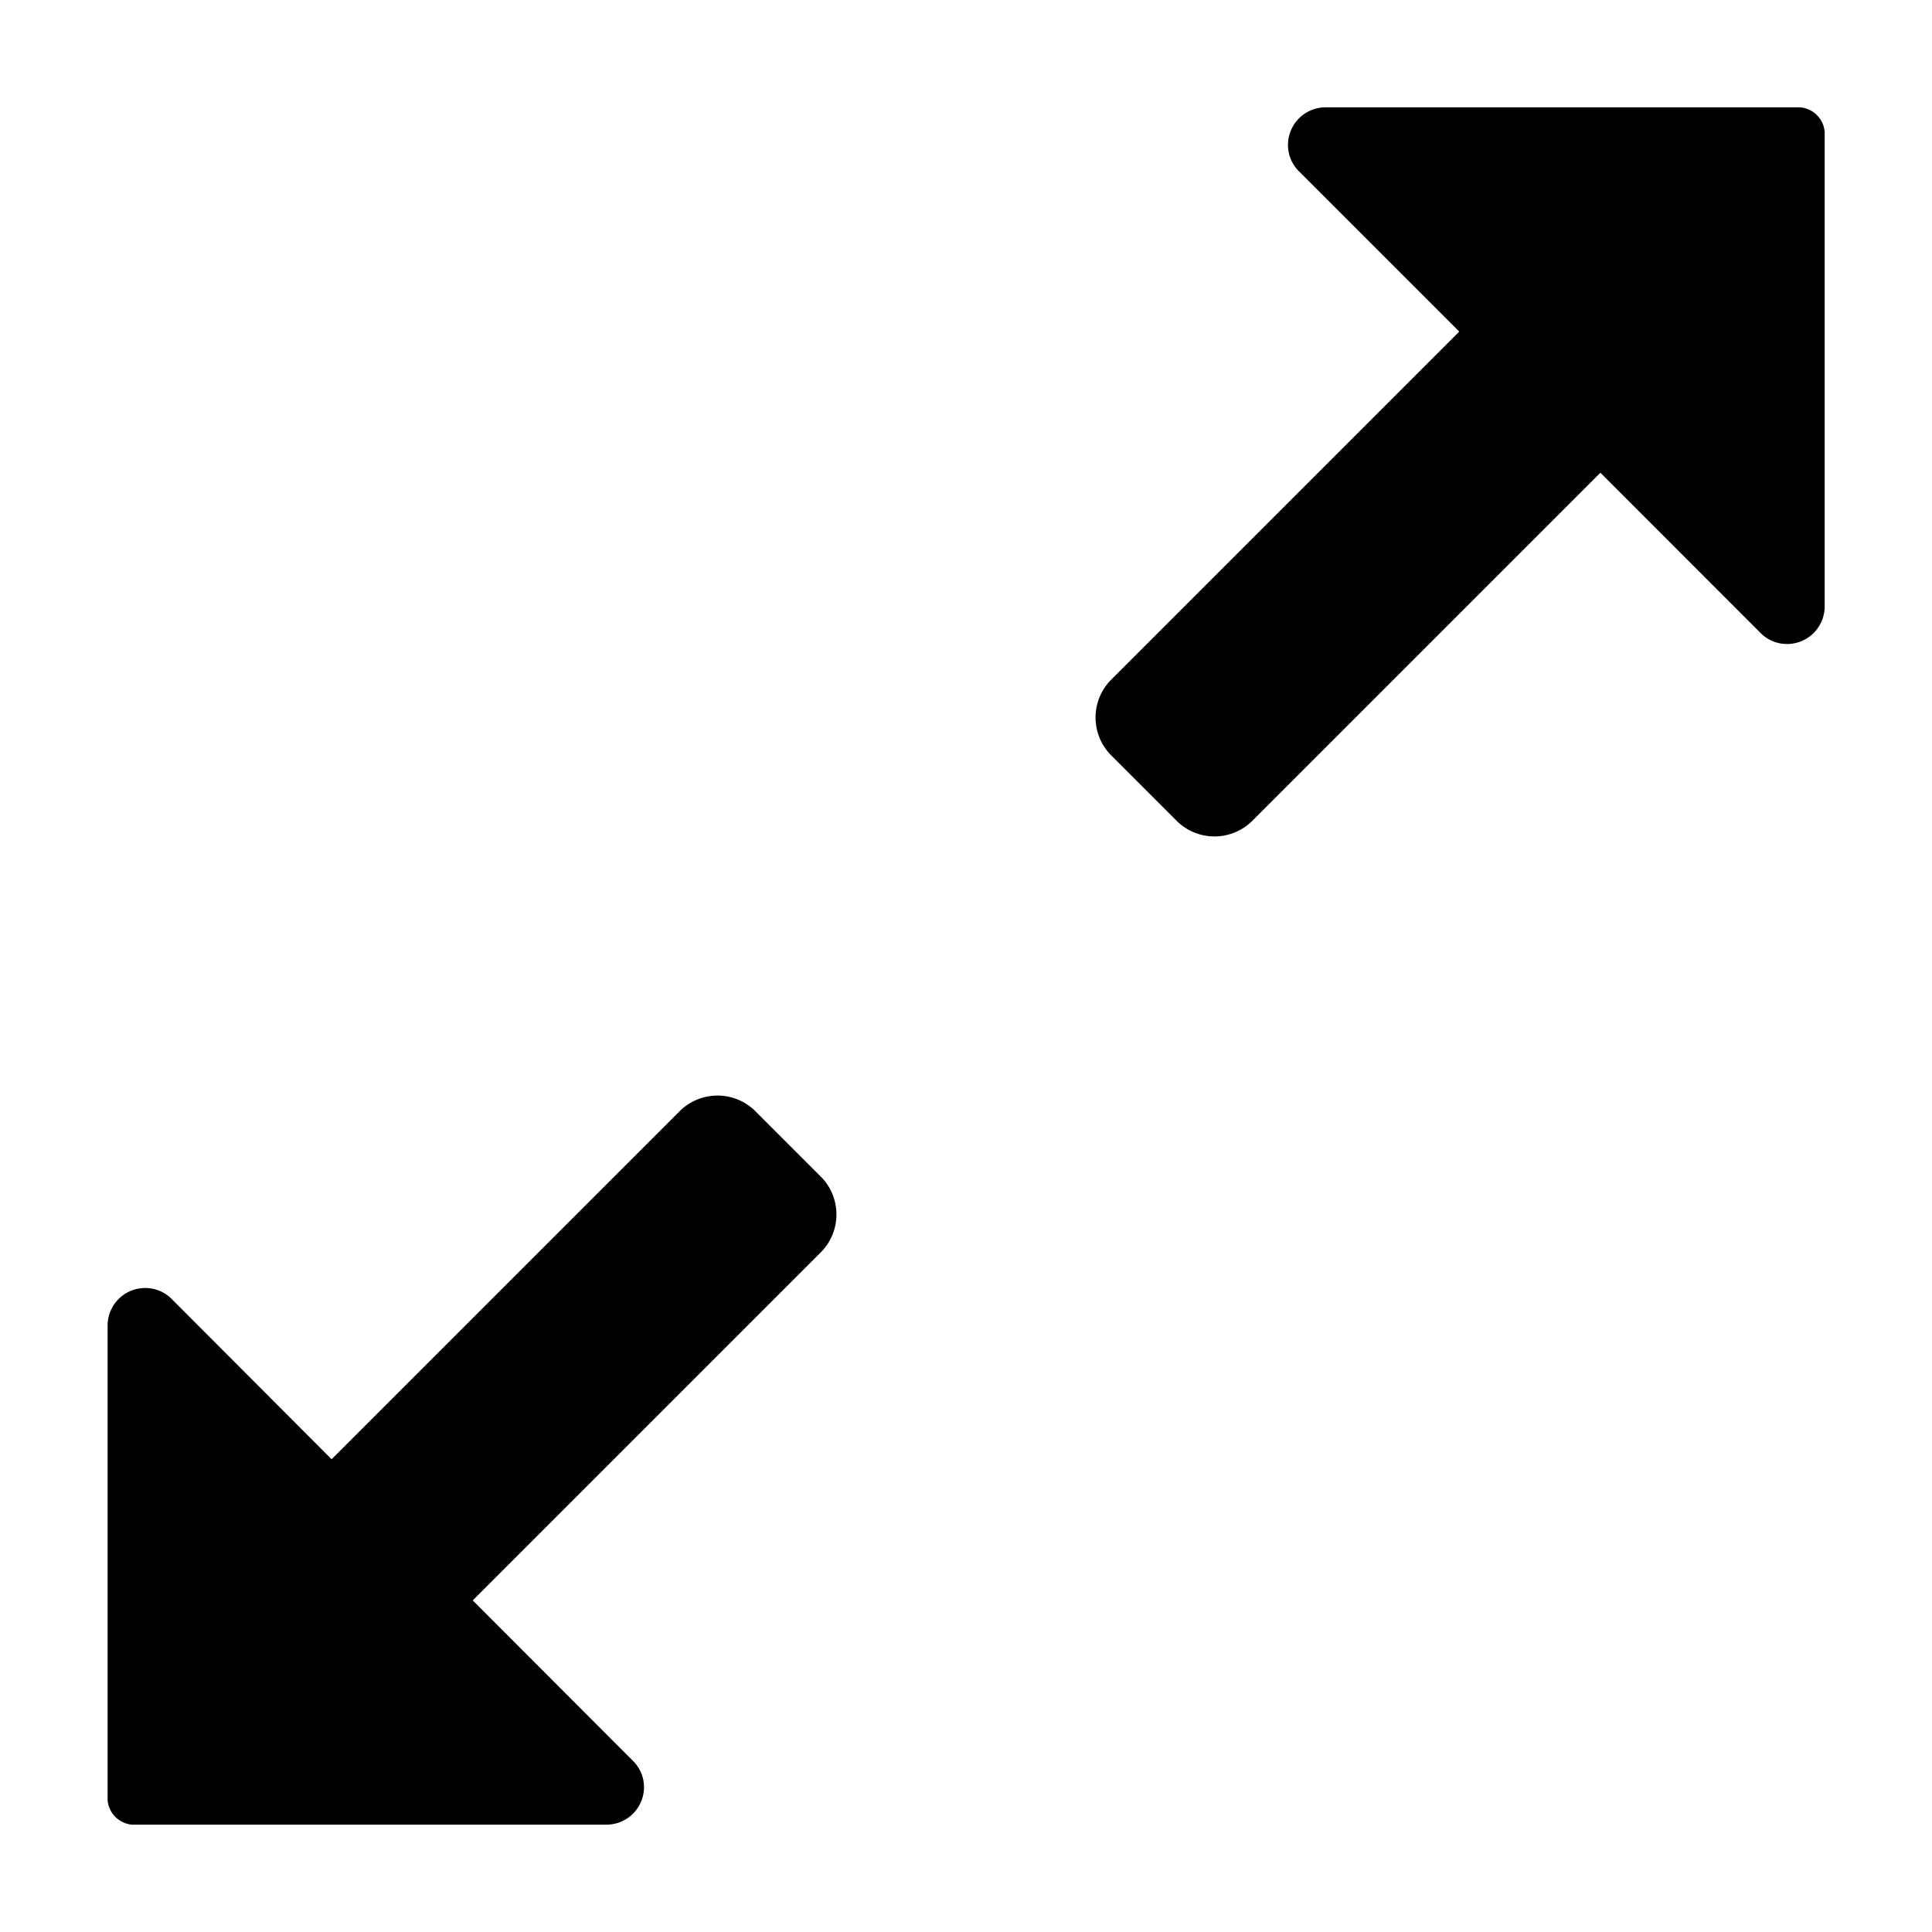 <svg xmlns="http://www.w3.org/2000/svg" height="36" viewBox="0 0 36 36" width="36"><path d="M14.077 20.707a1 1 0 00-1.414 0l-6.484 6.484L3.2 24.206A.688.688 0 002.705 24a.7.7 0 00-.7.7v8.84a.5.5 0 00.454.46H11.3a.7.7 0 00.7-.7.685.685 0 00-.207-.49l-2.984-2.989 6.484-6.484a1 1 0 000-1.414zM33.541 2H24.7a.7.7 0 00-.7.705.685.685 0 00.207.49l2.984 2.984-6.484 6.484a1 1 0 000 1.414l1.216 1.216a1 1 0 001.414 0l6.484-6.484 2.984 2.985A.688.688 0 0033.3 12a.7.7 0 00.7-.7V2.459A.5.5 0 0033.541 2z"/></svg>